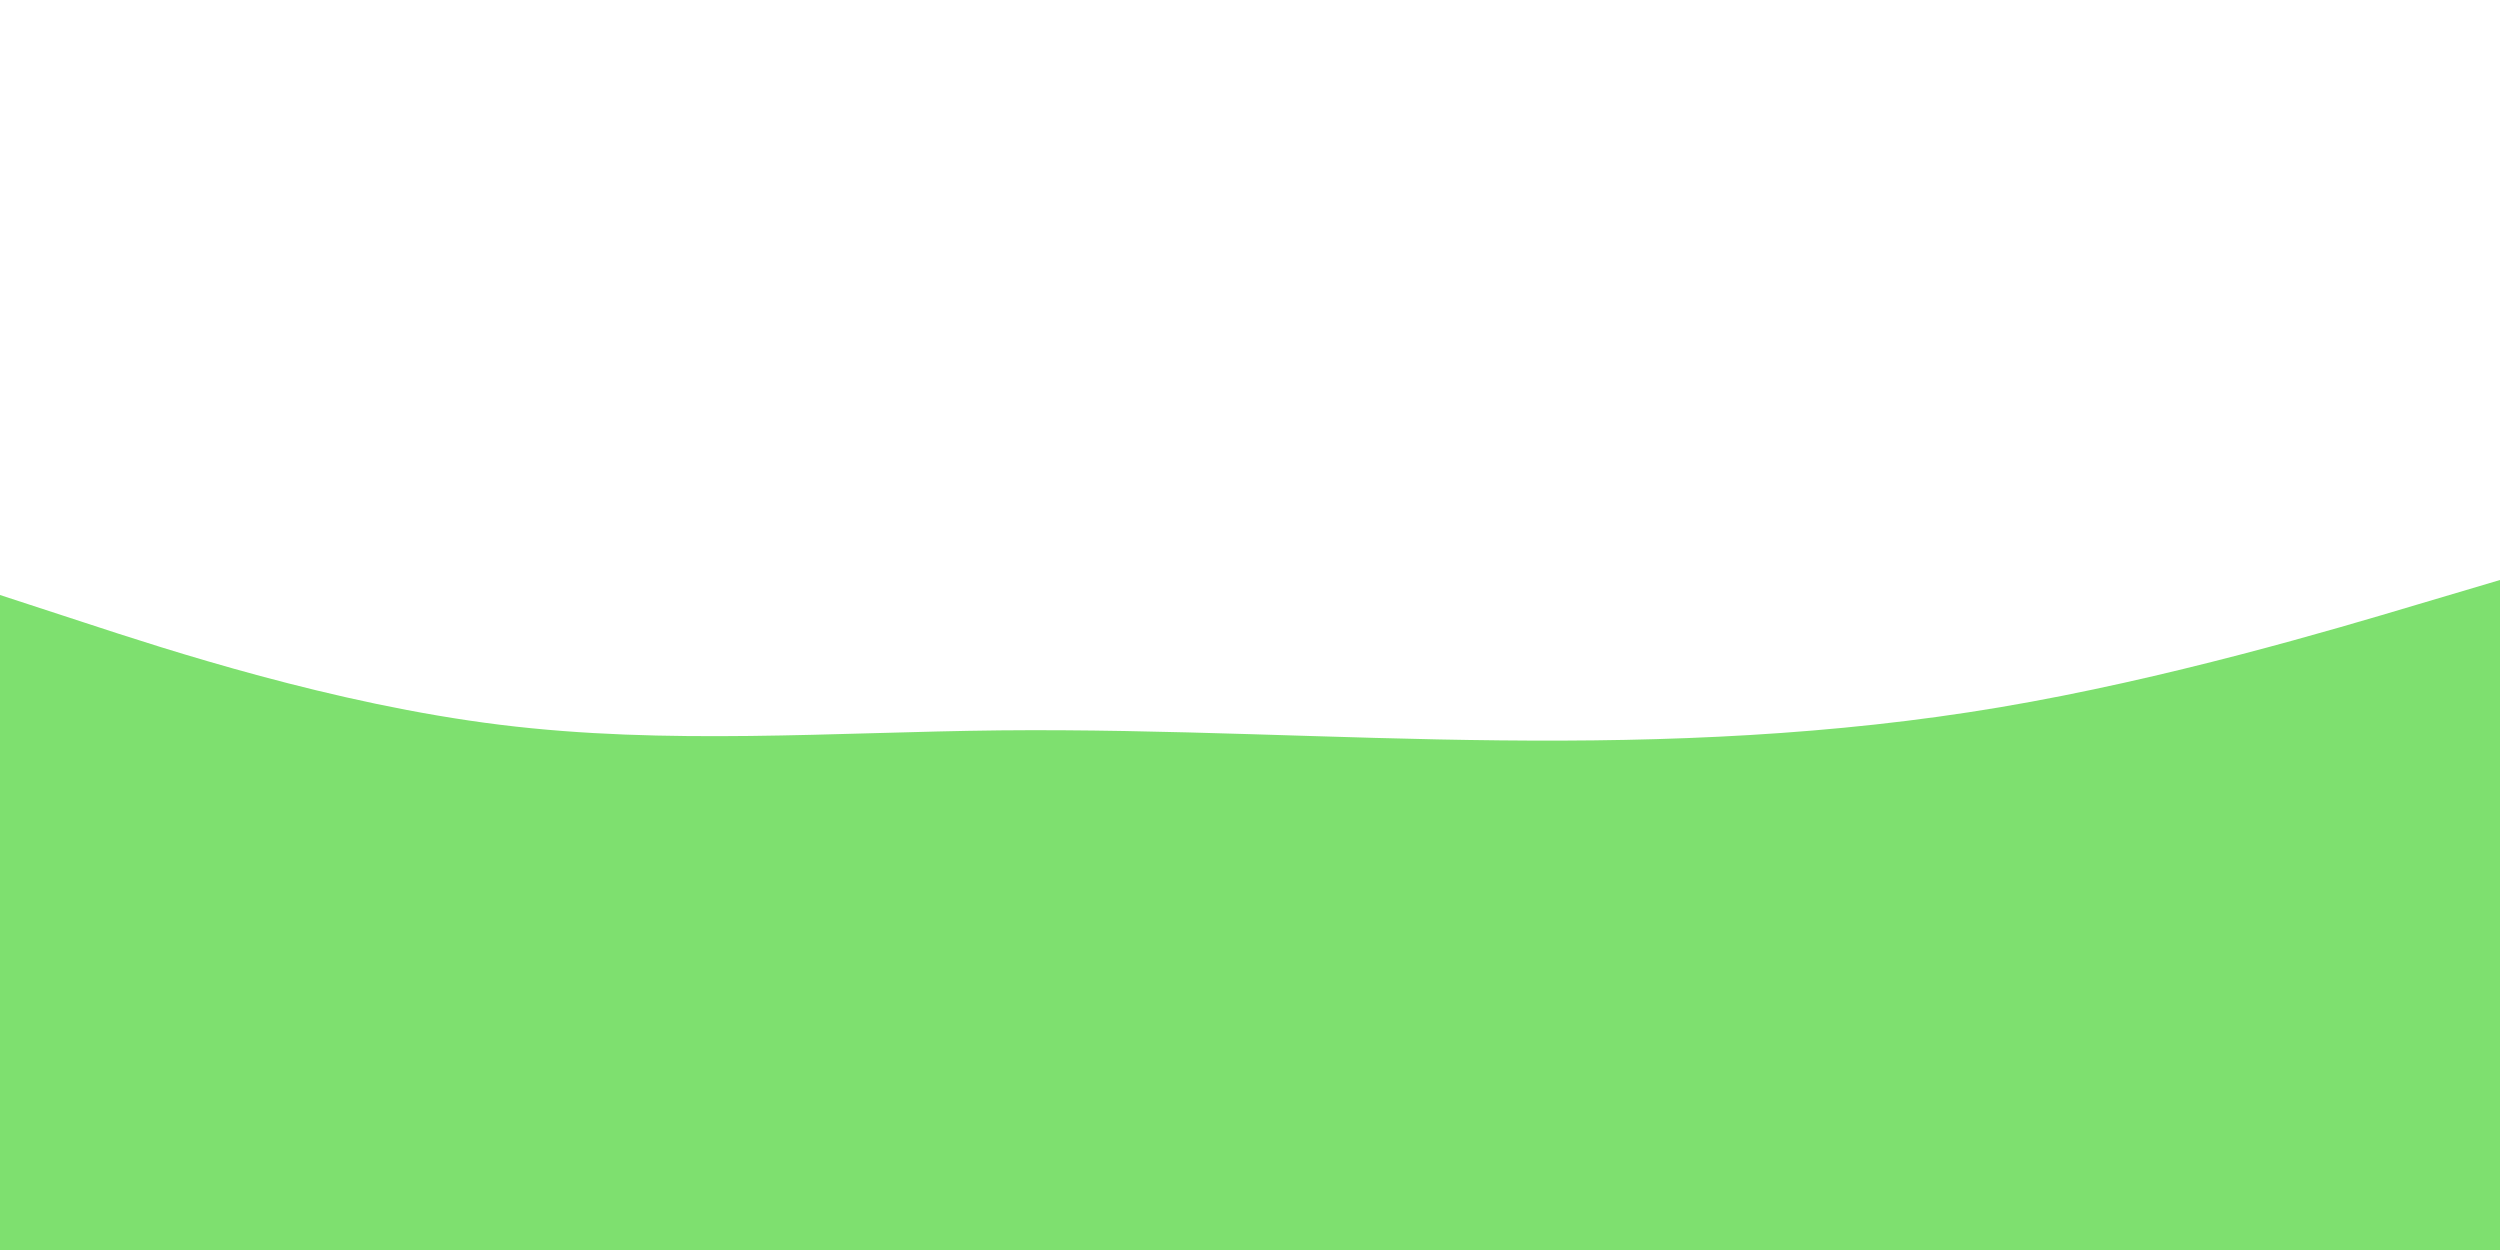 <svg id="visual" viewBox="0 0 2000 1000" width="2000" height="1000" xmlns="http://www.w3.org/2000/svg" xmlns:xlink="http://www.w3.org/1999/xlink" version="1.1"><rect x="0" y="0" width="2000" height="1000" fill="#FFFFFF"></rect><path d="M0 476L66.7 497.8C133.3 519.7 266.7 563.3 400 579.8C533.3 596.3 666.7 585.7 800 584.3C933.3 583 1066.7 591 1200 592.3C1333.3 593.7 1466.7 588.3 1600 565.8C1733.3 543.3 1866.7 503.7 1933.3 483.8L2000 464L2000 1001L1933.3 1001C1866.7 1001 1733.3 1001 1600 1001C1466.7 1001 1333.3 1001 1200 1001C1066.7 1001 933.3 1001 800 1001C666.7 1001 533.3 1001 400 1001C266.7 1001 133.3 1001 66.7 1001L0 1001Z" fill="#7ee06f" stroke-linecap="round" stroke-linejoin="miter"></path></svg>